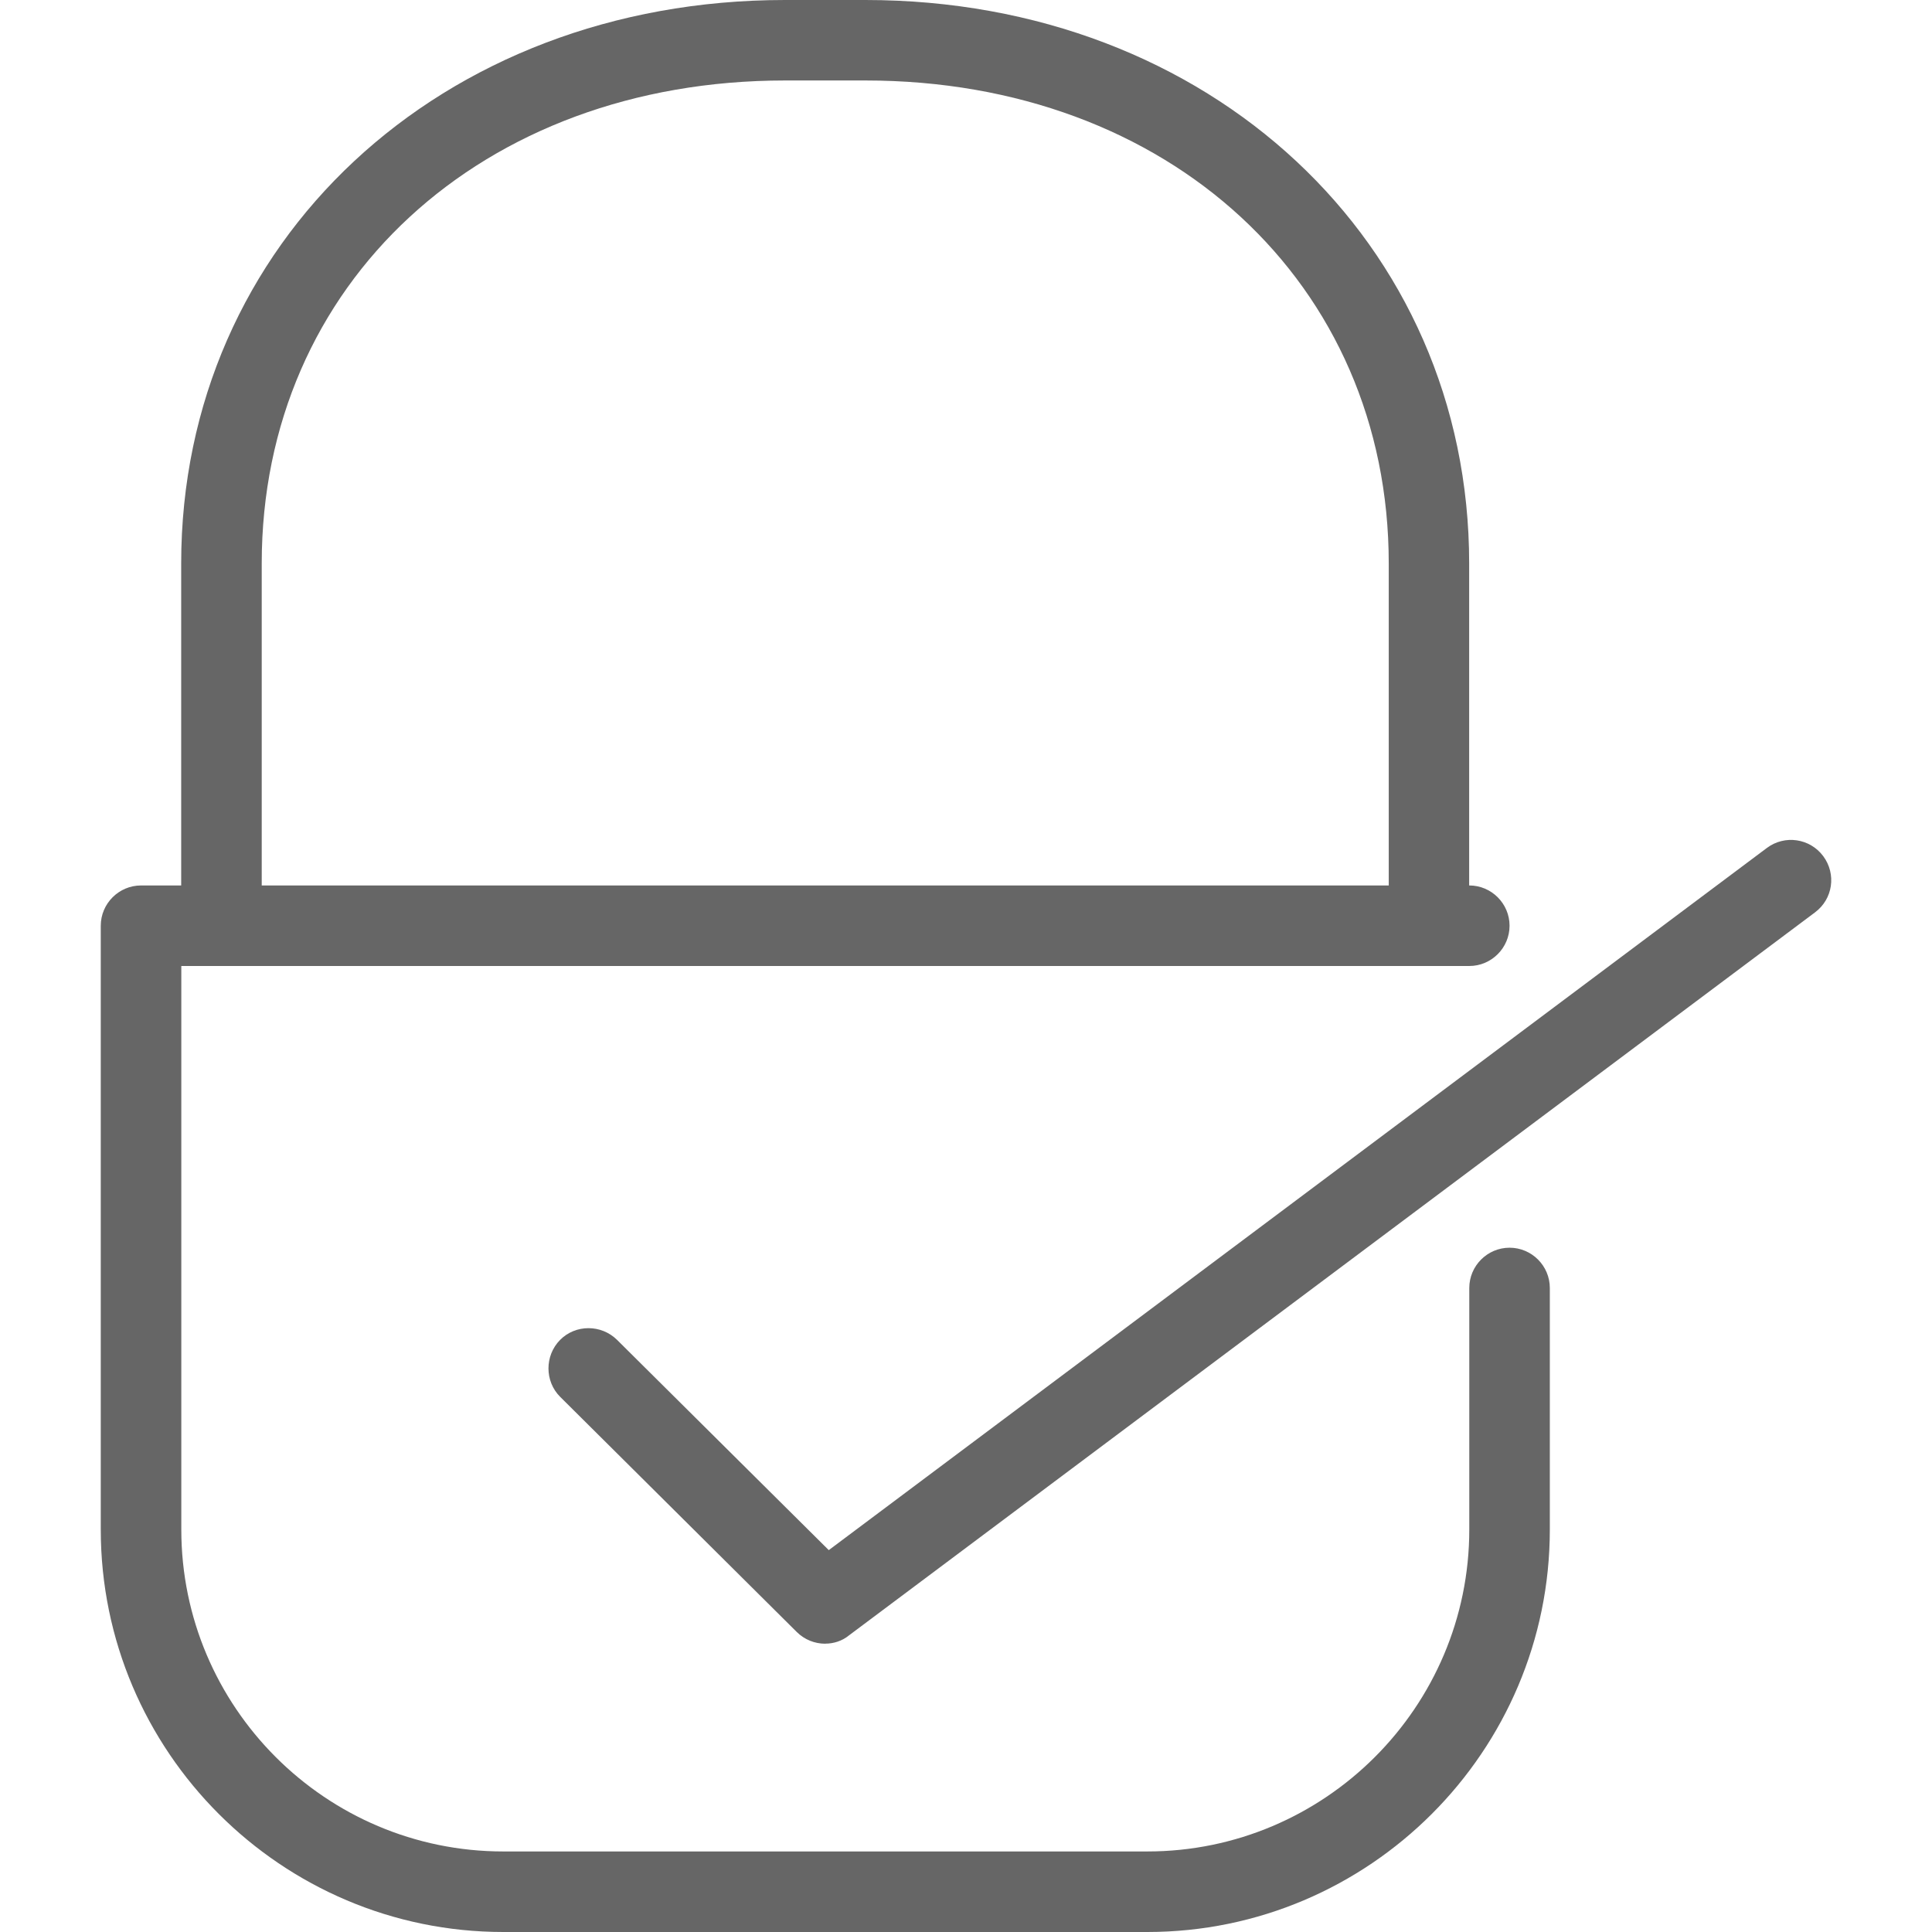 <!-- Generated by IcoMoon.io -->
<svg version="1.1" xmlns="http://www.w3.org/2000/svg" width="32" height="32" viewBox="0 0 32 32">
<title>Security-Check</title>
<path style="fill:#666666;" d="M19.003 32h-10.667c-3.676 0-6.667-2.991-6.667-6.667v-10c0-0.367 0.3-0.667 0.667-0.667h22c0.367 0 0.667 0.3 0.667 0.667s-0.3 0.667-0.667 0.667h-21.333v9.333c0 2.941 2.392 5.333 5.333 5.333h10.667c2.94 0 5.333-2.392 5.333-5.333v-4c0-0.367 0.3-0.667 0.667-0.667s0.667 0.3 0.667 0.667v4c0 3.676-2.992 6.667-6.667 6.667zM23.669 15.333c-0.367 0-0.667-0.3-0.667-0.667v-5.333c0-4.636-3.643-8-8.667-8h-1.333c-5.024 0-8.667 3.364-8.667 8v5.333c0 0.367-0.3 0.667-0.667 0.667s-0.667-0.3-0.667-0.667v-5.333c0-5.32 4.3-9.333 10-9.333h1.333c5.701 0 10 4.013 10 9.333v5.333c0 0.367-0.3 0.667-0.667 0.667zM13.668 27.225c-0.171 0-0.341-0.065-0.472-0.195l-3.917-3.893c-0.259-0.257-0.259-0.683-0.003-0.943s0.681-0.26 0.943-0.003l3.508 3.484 15.539-11.631c0.295-0.22 0.711-0.16 0.932 0.136 0.221 0.297 0.161 0.711-0.136 0.932l-16 11.975c-0.113 0.093-0.255 0.137-0.393 0.137z"></path>
</svg>
